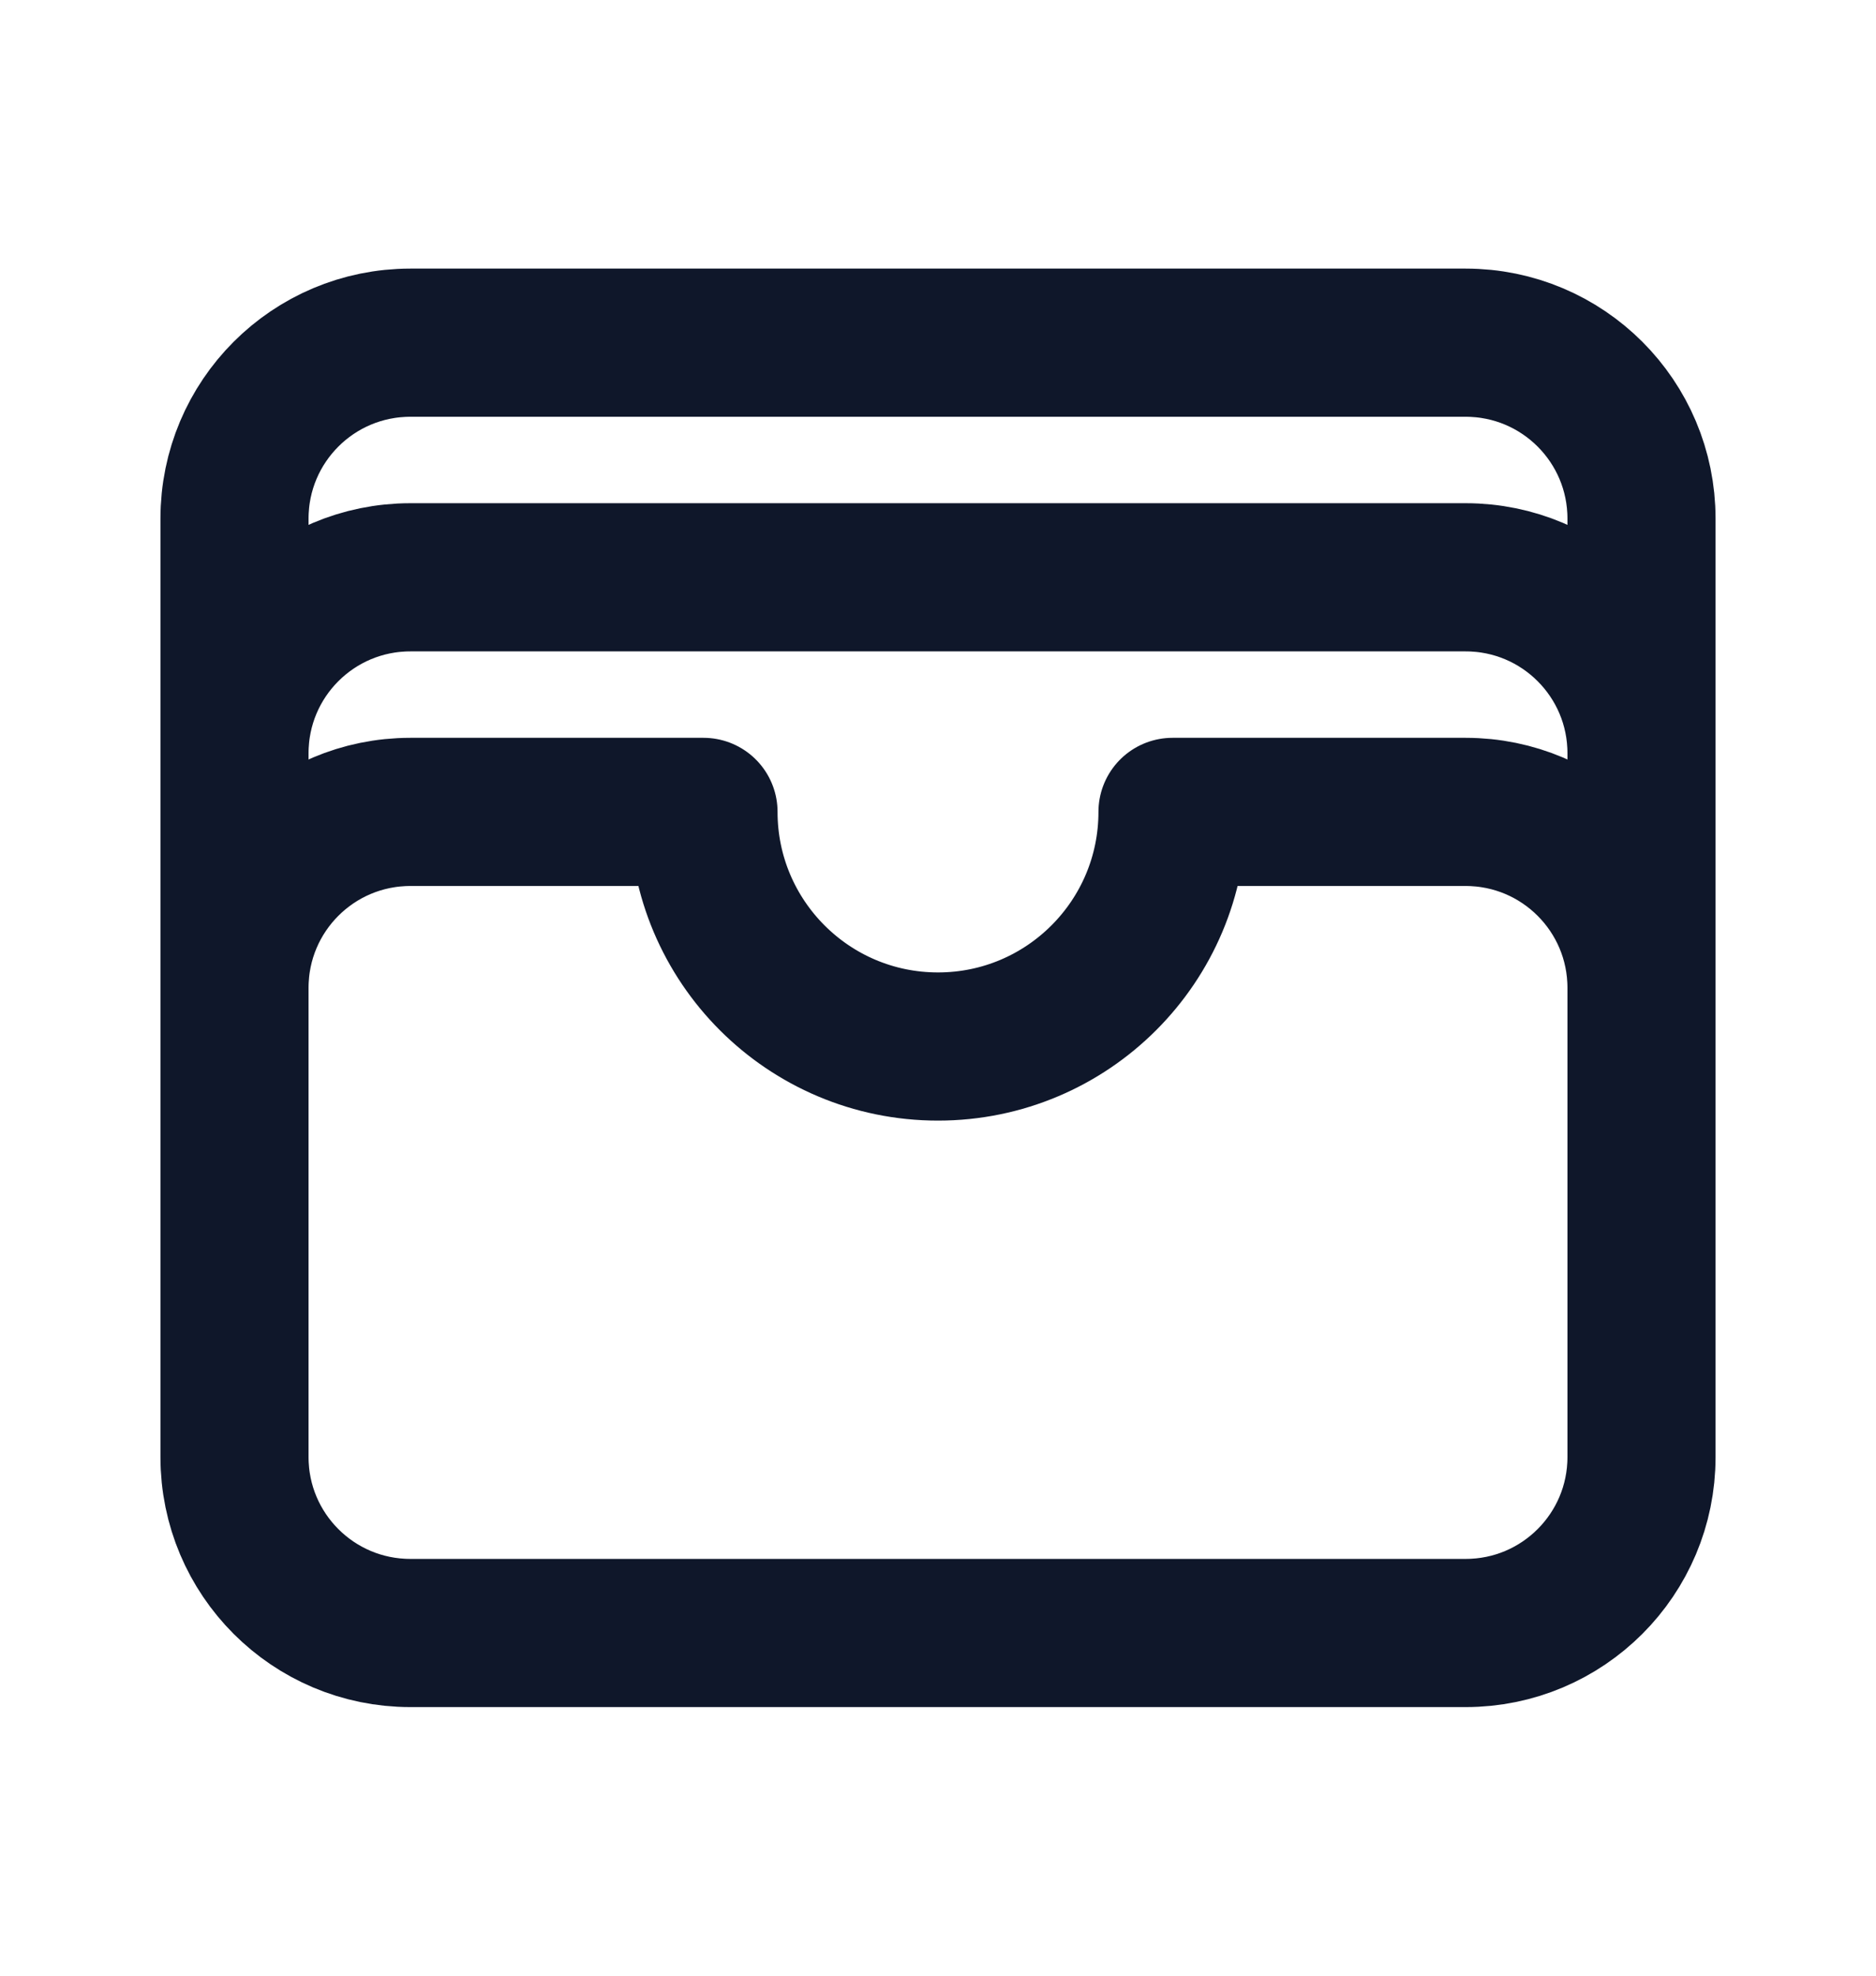 <svg width="19" height="20" viewBox="0 0 19 20" fill="none" xmlns="http://www.w3.org/2000/svg">
<path d="M16.625 10C16.625 9.016 15.828 8.219 14.844 8.219H11.875C11.875 9.53 10.812 10.594 9.5 10.594C8.188 10.594 7.125 9.53 7.125 8.219H4.156C3.172 8.219 2.375 9.016 2.375 10M16.625 10V14.75C16.625 15.734 15.828 16.531 14.844 16.531H4.156C3.172 16.531 2.375 15.734 2.375 14.75V10M16.625 10V7.625M2.375 10V7.625M16.625 7.625C16.625 6.641 15.828 5.844 14.844 5.844H4.156C3.172 5.844 2.375 6.641 2.375 7.625M16.625 7.625V5.25C16.625 4.266 15.828 3.469 14.844 3.469H4.156C3.172 3.469 2.375 4.266 2.375 5.25V7.625" stroke="#0F172A" stroke-width="1.5" stroke-linecap="round" stroke-linejoin="round"/>
</svg>
